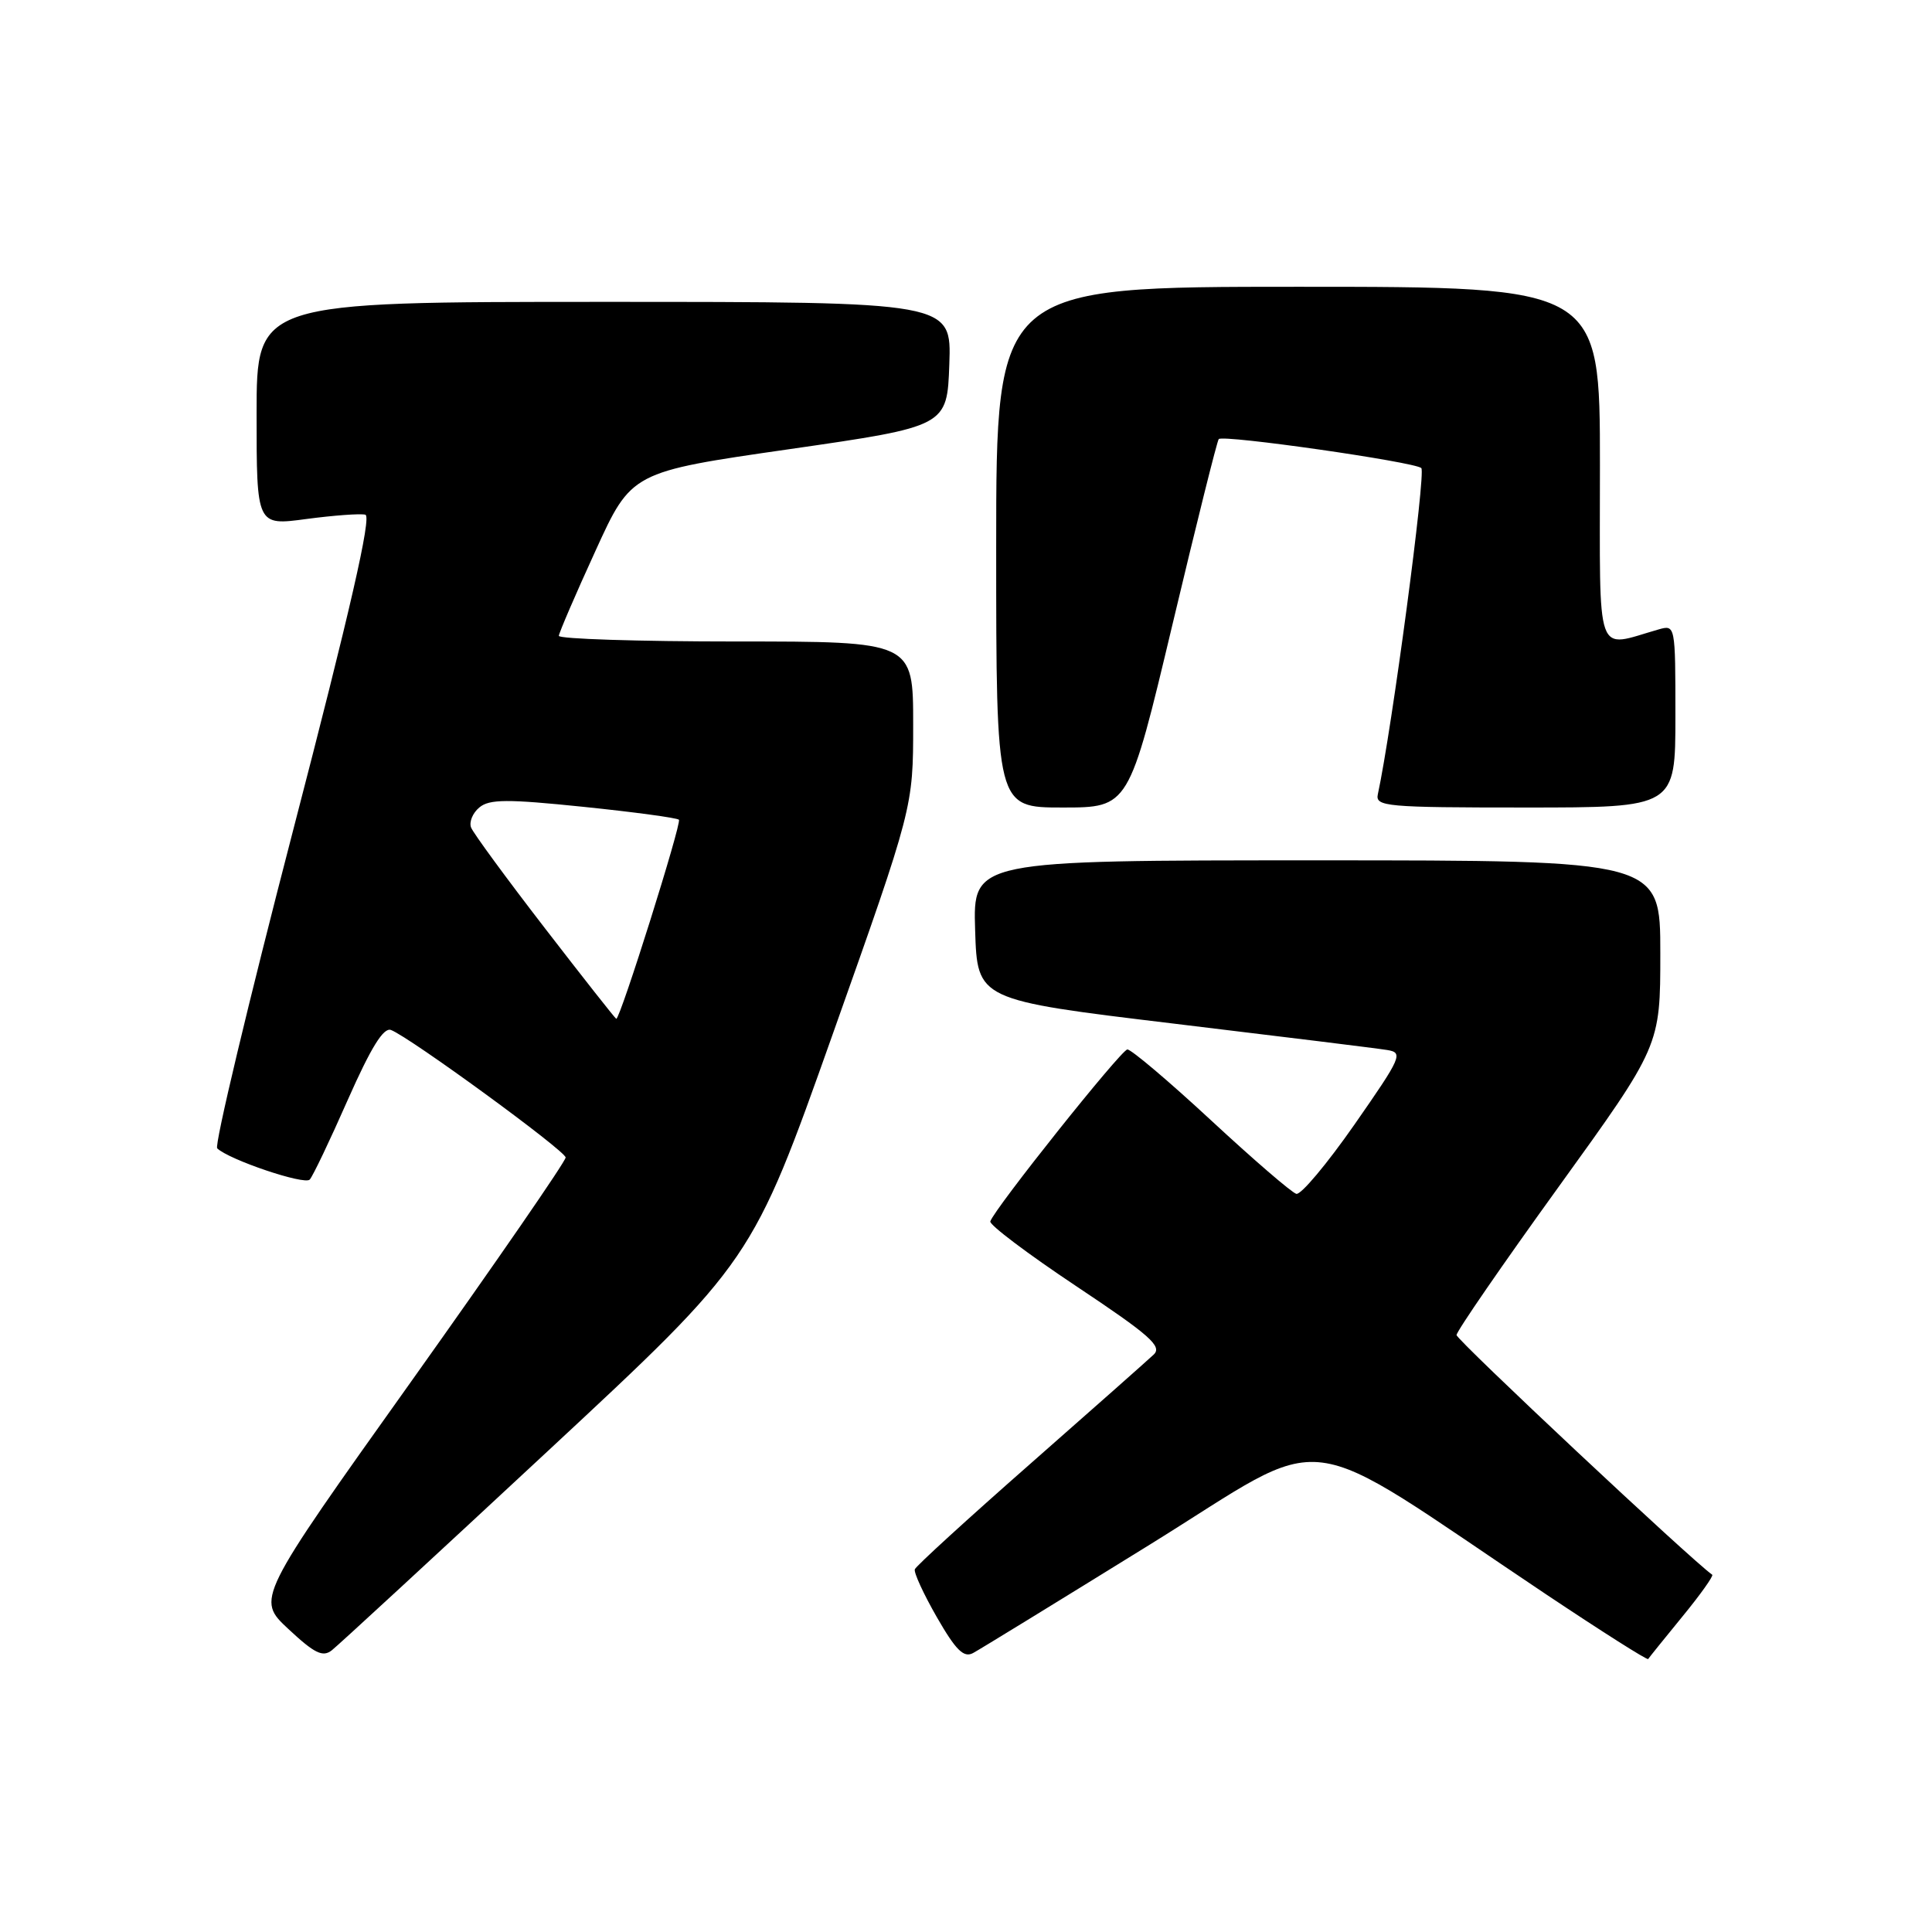 <?xml version="1.0" encoding="UTF-8" standalone="no"?>
<!DOCTYPE svg PUBLIC "-//W3C//DTD SVG 1.1//EN" "http://www.w3.org/Graphics/SVG/1.1/DTD/svg11.dtd" >
<svg xmlns="http://www.w3.org/2000/svg" xmlns:xlink="http://www.w3.org/1999/xlink" version="1.1" viewBox="0 0 256 256">
 <g >
 <path fill="currentColor"
d=" M 72.57 192.29 C 99.68 167.08 99.68 167.08 110.34 137.03 C 121.00 106.98 121.00 106.98 121.00 95.99 C 121.00 85.00 121.00 85.00 97.50 85.00 C 84.57 85.00 74.02 84.66 74.05 84.25 C 74.08 83.84 76.25 78.78 78.89 73.02 C 83.67 62.53 83.67 62.53 104.58 59.52 C 125.50 56.50 125.50 56.50 125.79 48.25 C 126.08 40.00 126.08 40.00 80.04 40.00 C 34.00 40.00 34.00 40.00 34.00 54.83 C 34.00 69.66 34.00 69.66 40.60 68.77 C 44.22 68.29 47.74 68.03 48.41 68.20 C 49.27 68.41 46.38 81.01 38.85 109.98 C 32.92 132.80 28.39 151.78 28.78 152.16 C 30.34 153.67 40.35 157.05 41.04 156.30 C 41.45 155.86 43.72 151.10 46.09 145.72 C 49.16 138.79 50.82 136.10 51.81 136.48 C 54.30 137.43 74.90 152.47 74.95 153.37 C 74.98 153.85 65.76 167.21 54.48 183.06 C 33.95 211.88 33.95 211.88 38.22 215.86 C 41.68 219.09 42.77 219.62 43.97 218.67 C 44.79 218.03 57.66 206.16 72.57 192.29 Z  M 152.34 204.68 C 176.96 189.44 171.16 188.72 204.84 211.24 C 212.18 216.14 218.27 220.01 218.39 219.83 C 218.50 219.65 220.54 217.12 222.92 214.21 C 225.31 211.30 227.08 208.80 226.88 208.66 C 224.23 206.83 193.00 177.55 193.00 176.90 C 193.00 176.41 199.07 167.59 206.50 157.30 C 220.00 138.59 220.00 138.59 220.00 126.29 C 220.00 114.00 220.00 114.00 174.46 114.00 C 128.92 114.00 128.92 114.00 129.21 123.25 C 129.50 132.50 129.50 132.50 155.50 135.63 C 169.80 137.35 182.53 138.92 183.80 139.13 C 185.97 139.48 185.73 140.03 179.48 149.00 C 175.84 154.22 172.37 158.36 171.77 158.19 C 171.16 158.03 166.07 153.64 160.46 148.44 C 154.86 143.25 149.87 139.03 149.38 139.06 C 148.54 139.12 131.80 160.11 131.22 161.84 C 131.07 162.29 136.19 166.15 142.60 170.42 C 152.33 176.90 154.03 178.39 152.88 179.48 C 152.12 180.20 144.75 186.73 136.50 193.98 C 128.25 201.23 121.37 207.51 121.22 207.94 C 121.06 208.36 122.38 211.22 124.14 214.29 C 126.65 218.66 127.70 219.70 128.93 219.04 C 129.79 218.58 140.33 212.11 152.34 204.68 Z  M 155.35 82.78 C 158.52 69.46 161.28 58.39 161.49 58.18 C 162.09 57.57 187.41 61.20 188.33 62.02 C 188.97 62.59 184.42 96.73 182.57 105.25 C 182.22 106.87 183.66 107.00 202.09 107.00 C 222.00 107.00 222.00 107.00 222.00 94.88 C 222.00 82.79 221.99 82.77 219.75 83.41 C 211.28 85.82 212.00 87.85 212.00 61.62 C 212.00 38.00 212.00 38.00 172.00 38.00 C 132.00 38.00 132.00 38.00 132.00 72.50 C 132.00 107.00 132.00 107.00 140.79 107.00 C 149.58 107.00 149.58 107.00 155.35 82.78 Z  M 72.20 122.99 C 67.10 116.38 62.70 110.38 62.42 109.65 C 62.14 108.92 62.63 107.72 63.52 106.99 C 64.84 105.88 67.23 105.87 77.31 106.91 C 84.01 107.60 89.71 108.37 89.96 108.62 C 90.36 109.02 82.19 135.00 81.66 135.00 C 81.55 135.00 77.29 129.59 72.20 122.99 Z "/>
</g>
</svg>